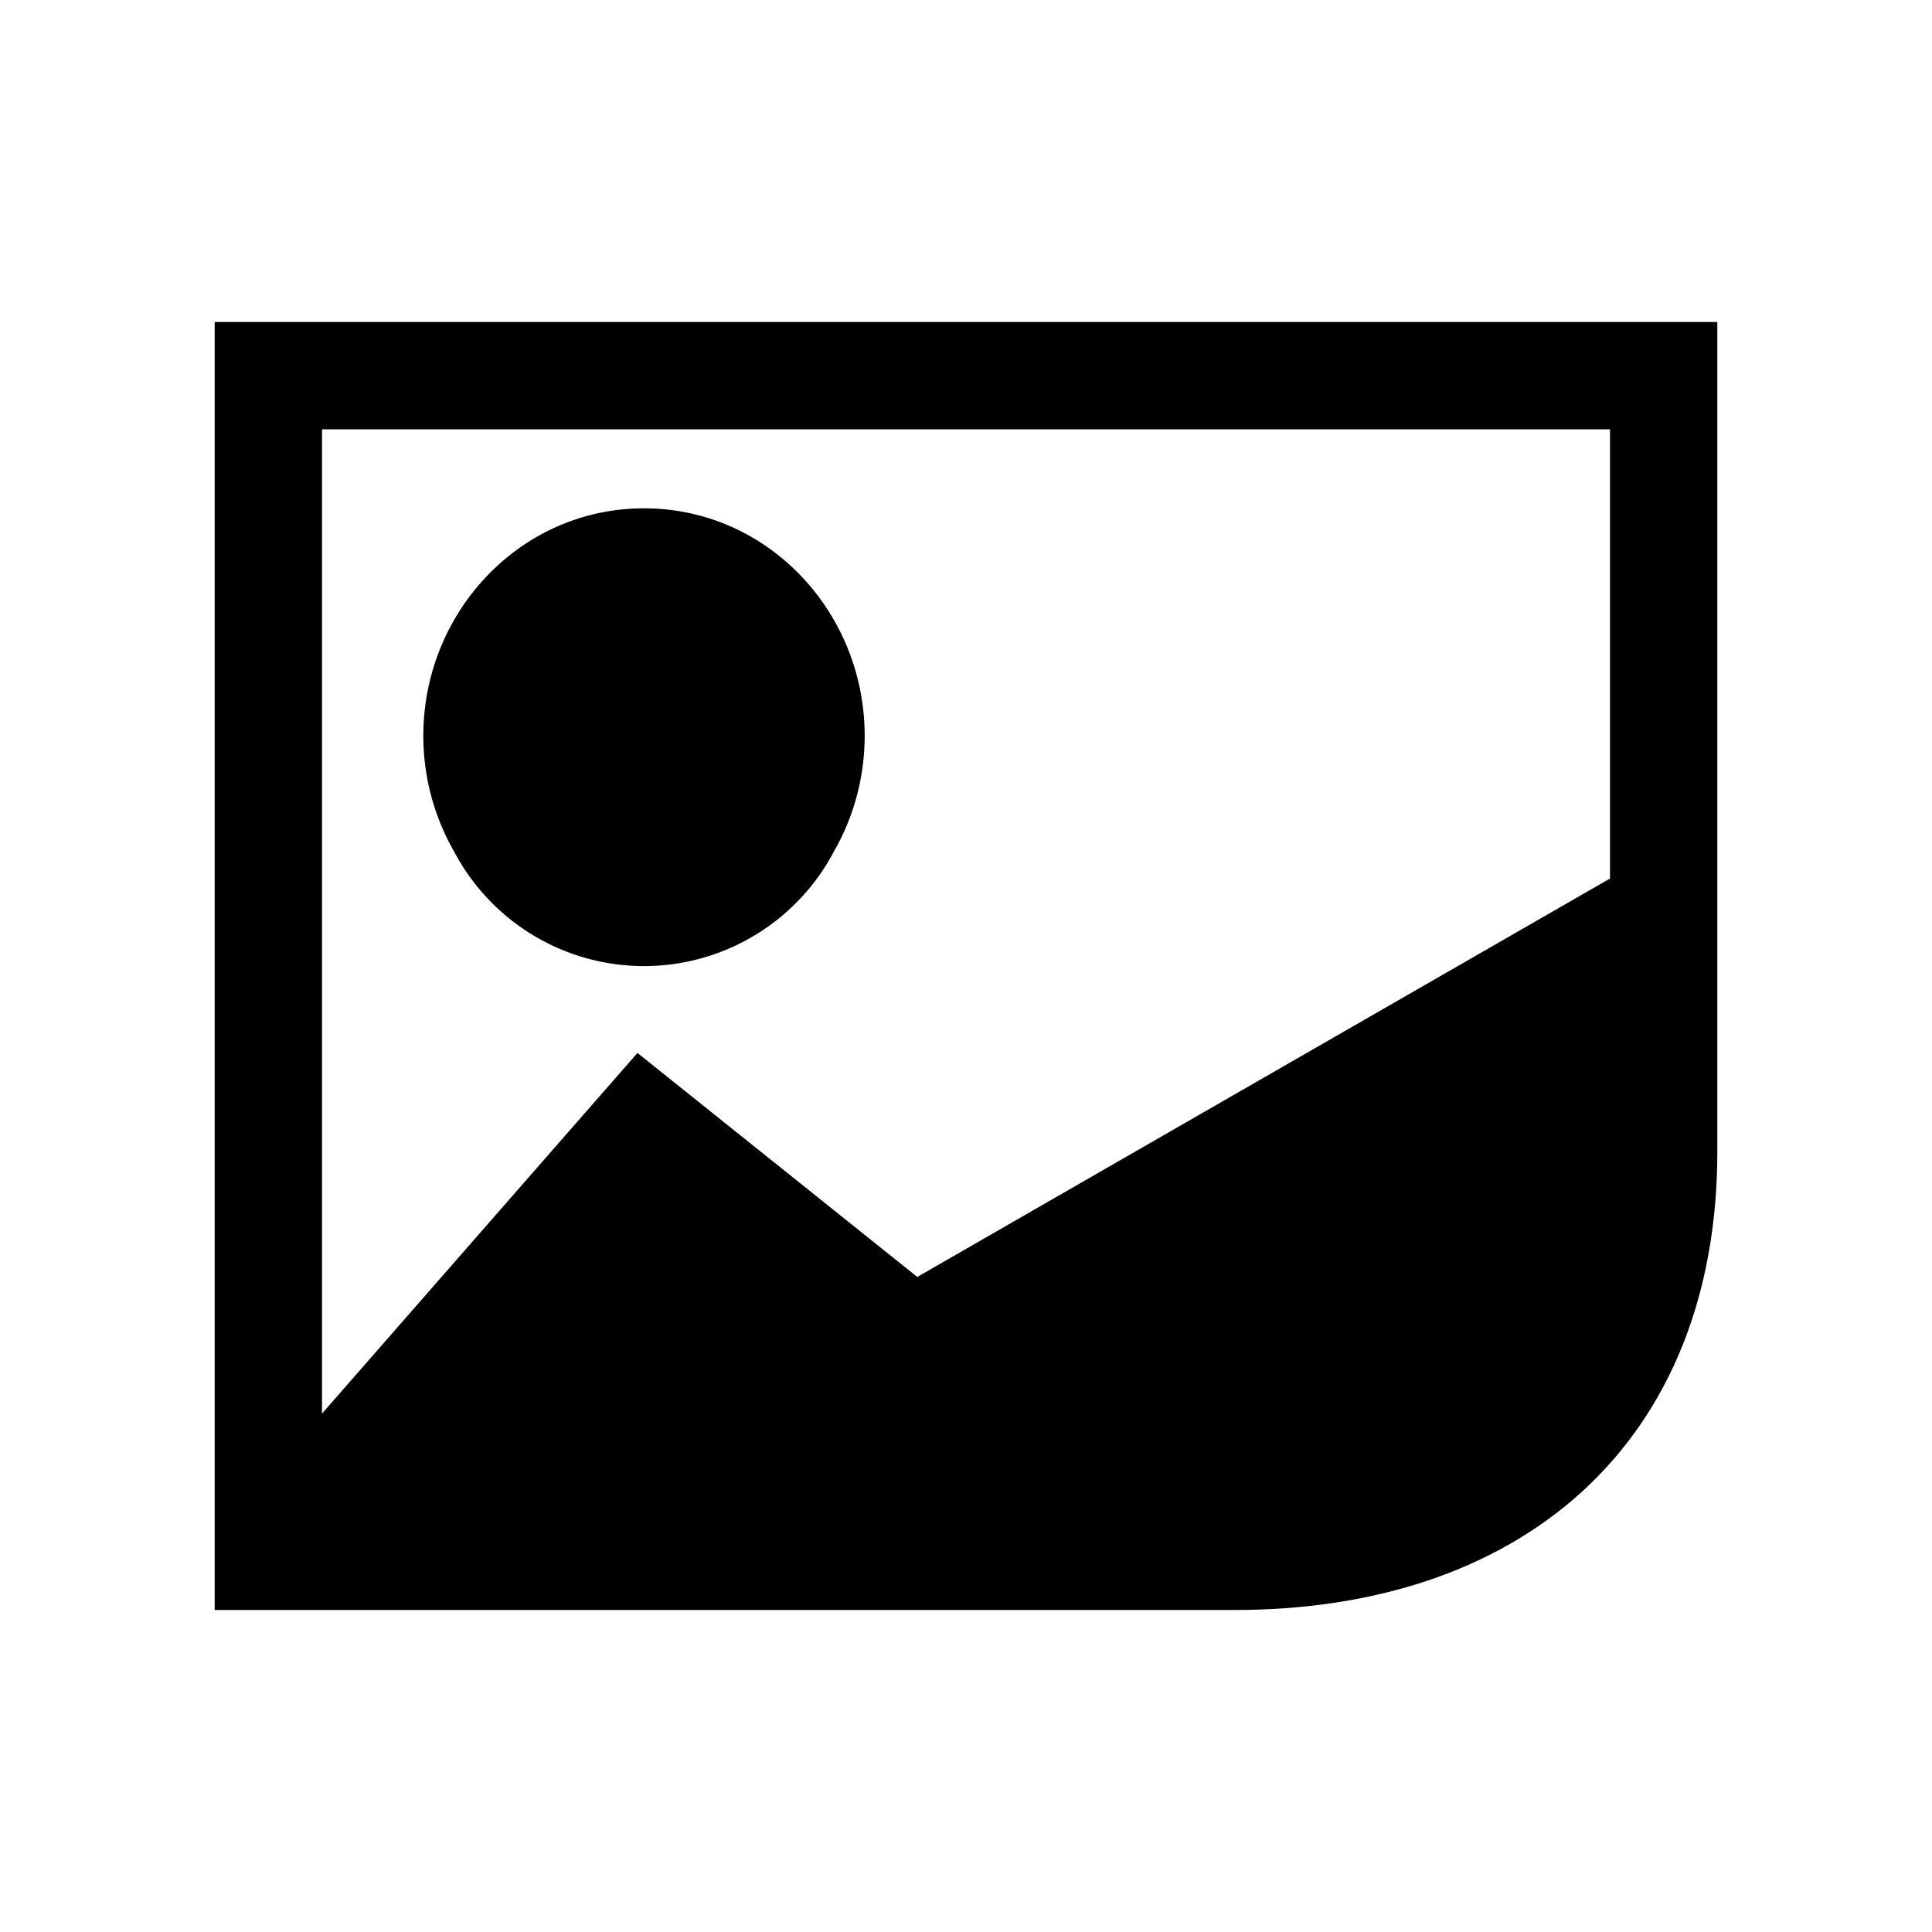 <svg xmlns="http://www.w3.org/2000/svg" viewBox="0 0 18 18"><path d="M3.944 6.855c0-1.15.901-2.119 2.056-2.119s2.056.968 2.056 2.119c0 .39-.104.76-.286 1.077a2 2 0 01-3.54 0 2.164 2.164 0 01-.286-1.077z" fill="currentColor" stroke="none"></path><path clip-rule="evenodd" d="M2 3h14v7.727c0 1.333-.44 2.42-1.26 3.17C13.924 14.64 12.791 15 11.5 15H2V3zm1 1v9.17l2.939-3.36 2.607 2.087L15 8.185V4H3z" fill="currentColor" fill-rule="evenodd" stroke="none"></path></svg>